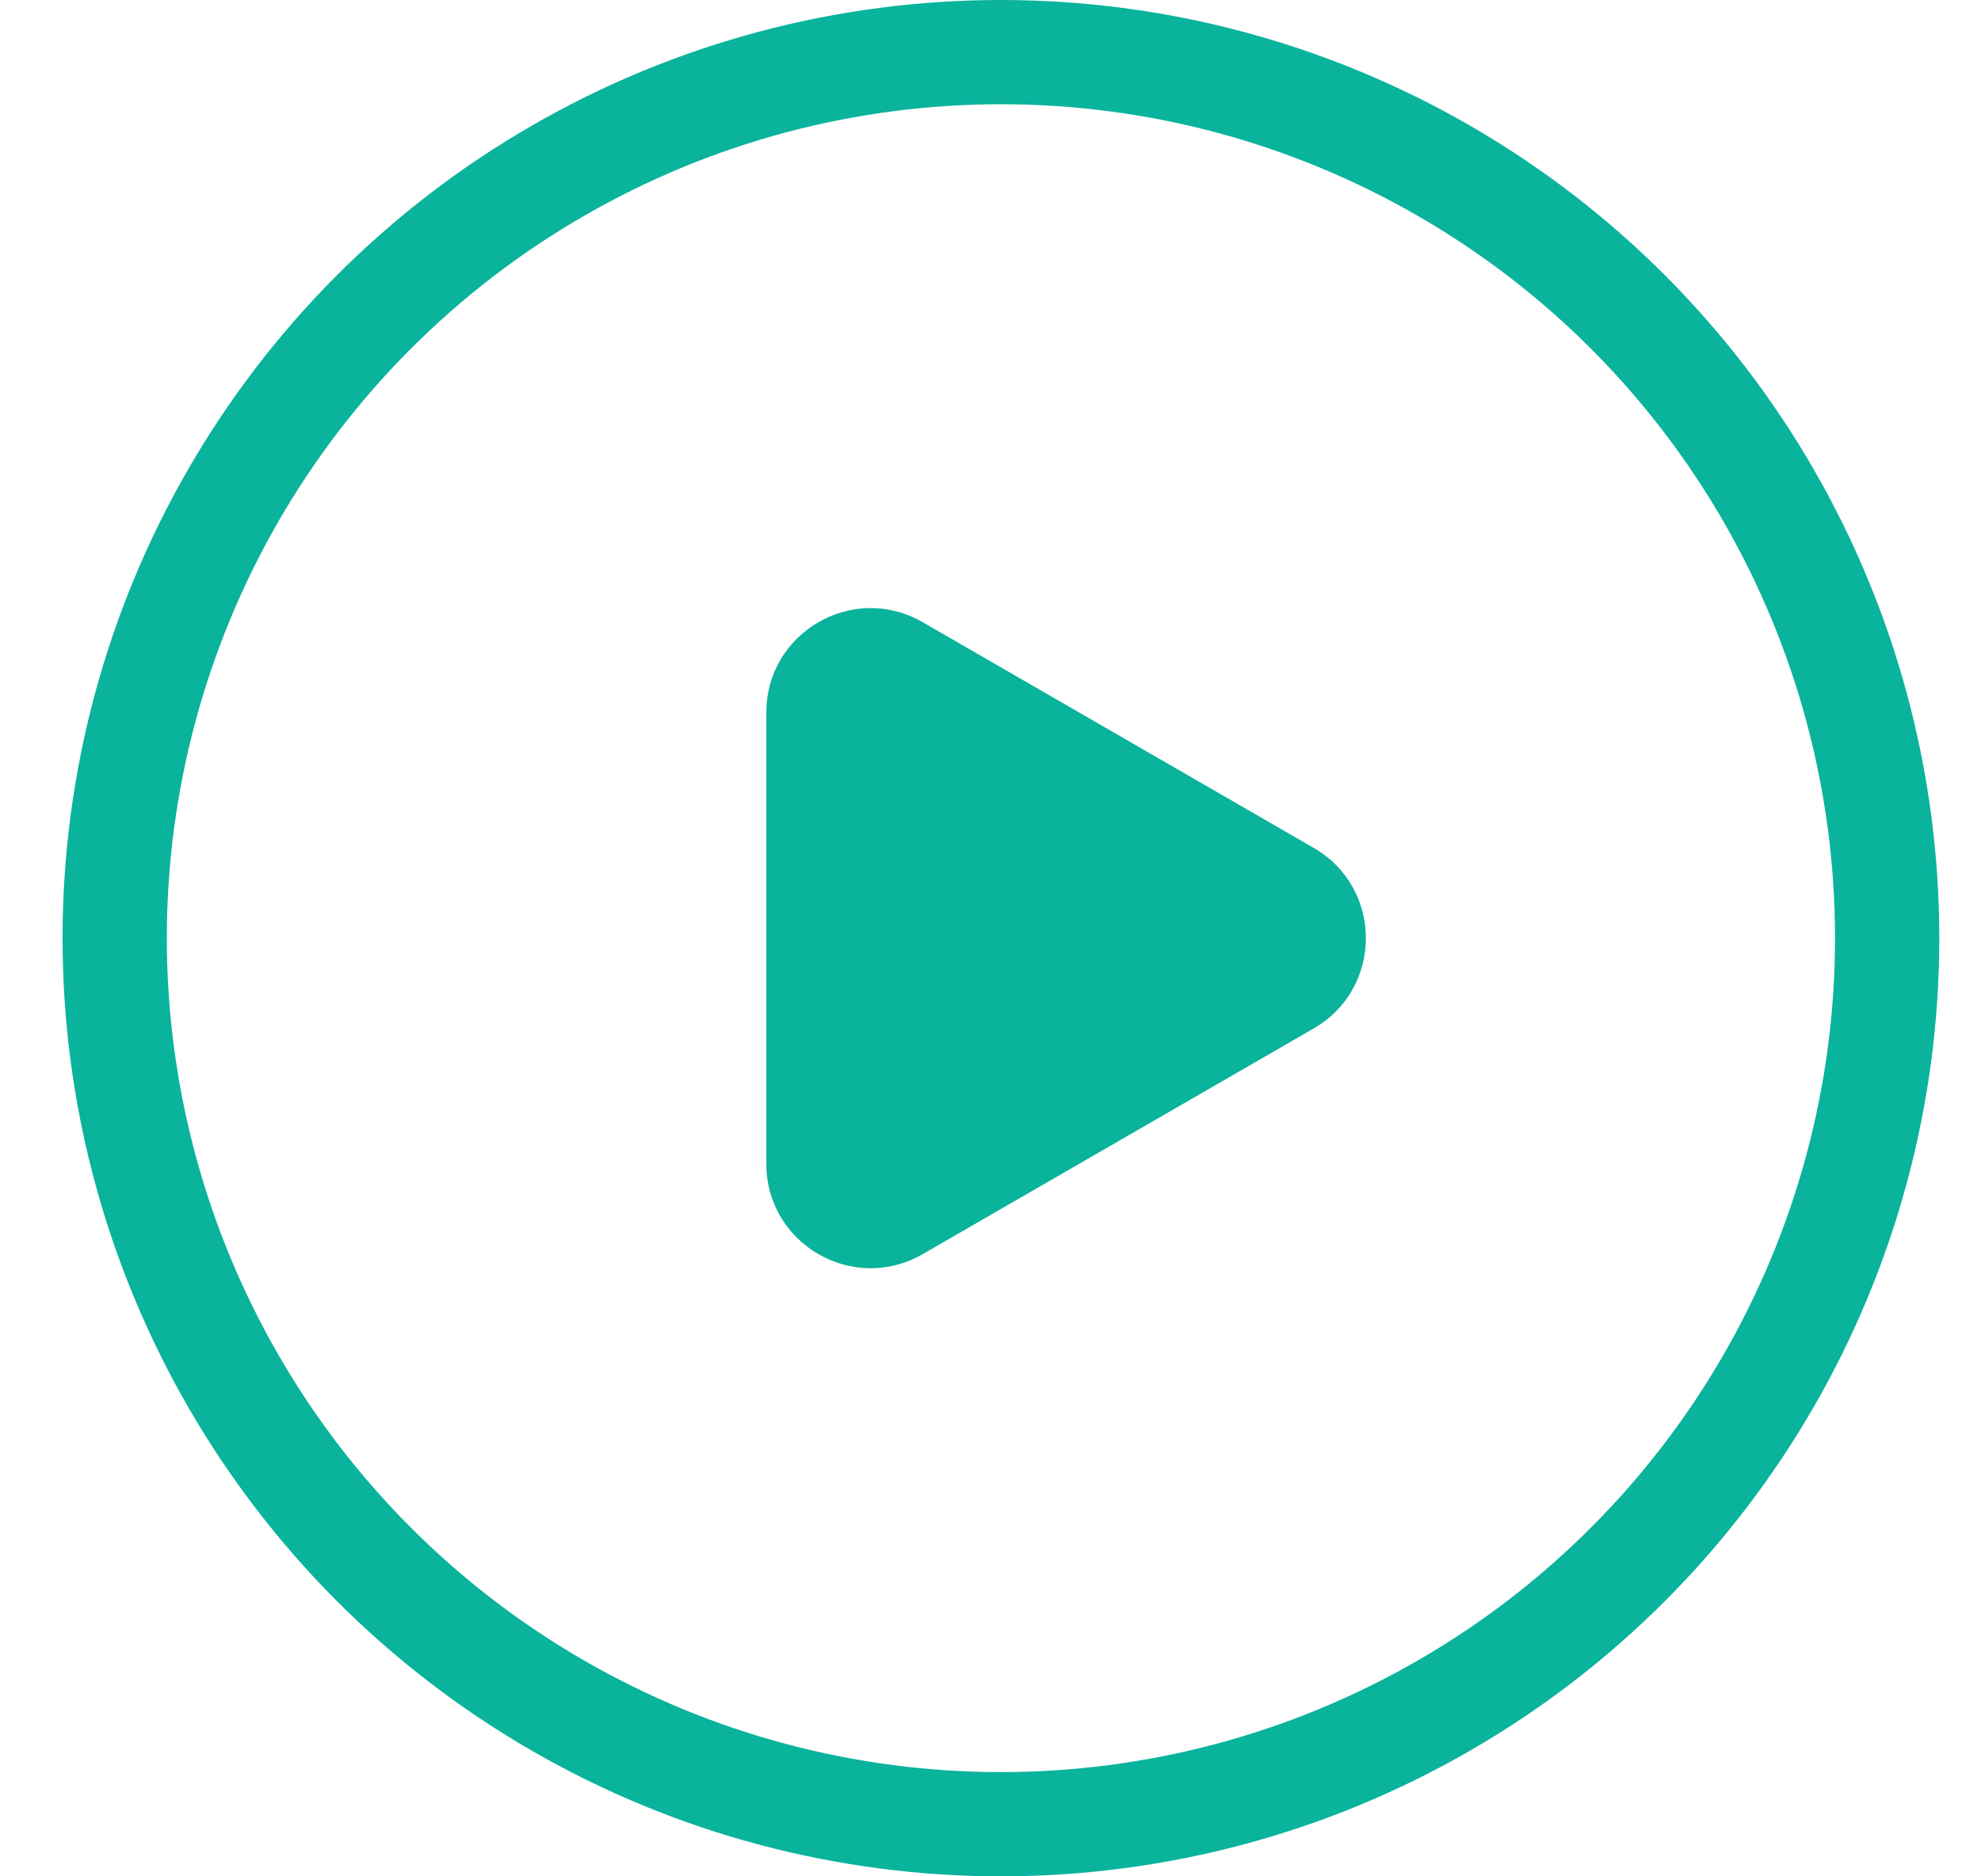 <svg xmlns="http://www.w3.org/2000/svg" width="19" height="18" viewBox="0 0 19 18" fill="none">
  <circle cx="9.6" cy="9" r="8.5" stroke="#0AB39C"/>
  <path d="M12.6 8.134C13.267 8.519 13.267 9.481 12.6 9.866L8.85 12.031C8.183 12.416 7.35 11.935 7.35 11.165L7.35 6.835C7.35 6.065 8.183 5.584 8.85 5.969L12.6 8.134Z" fill="#0AB39C"/>
</svg>
